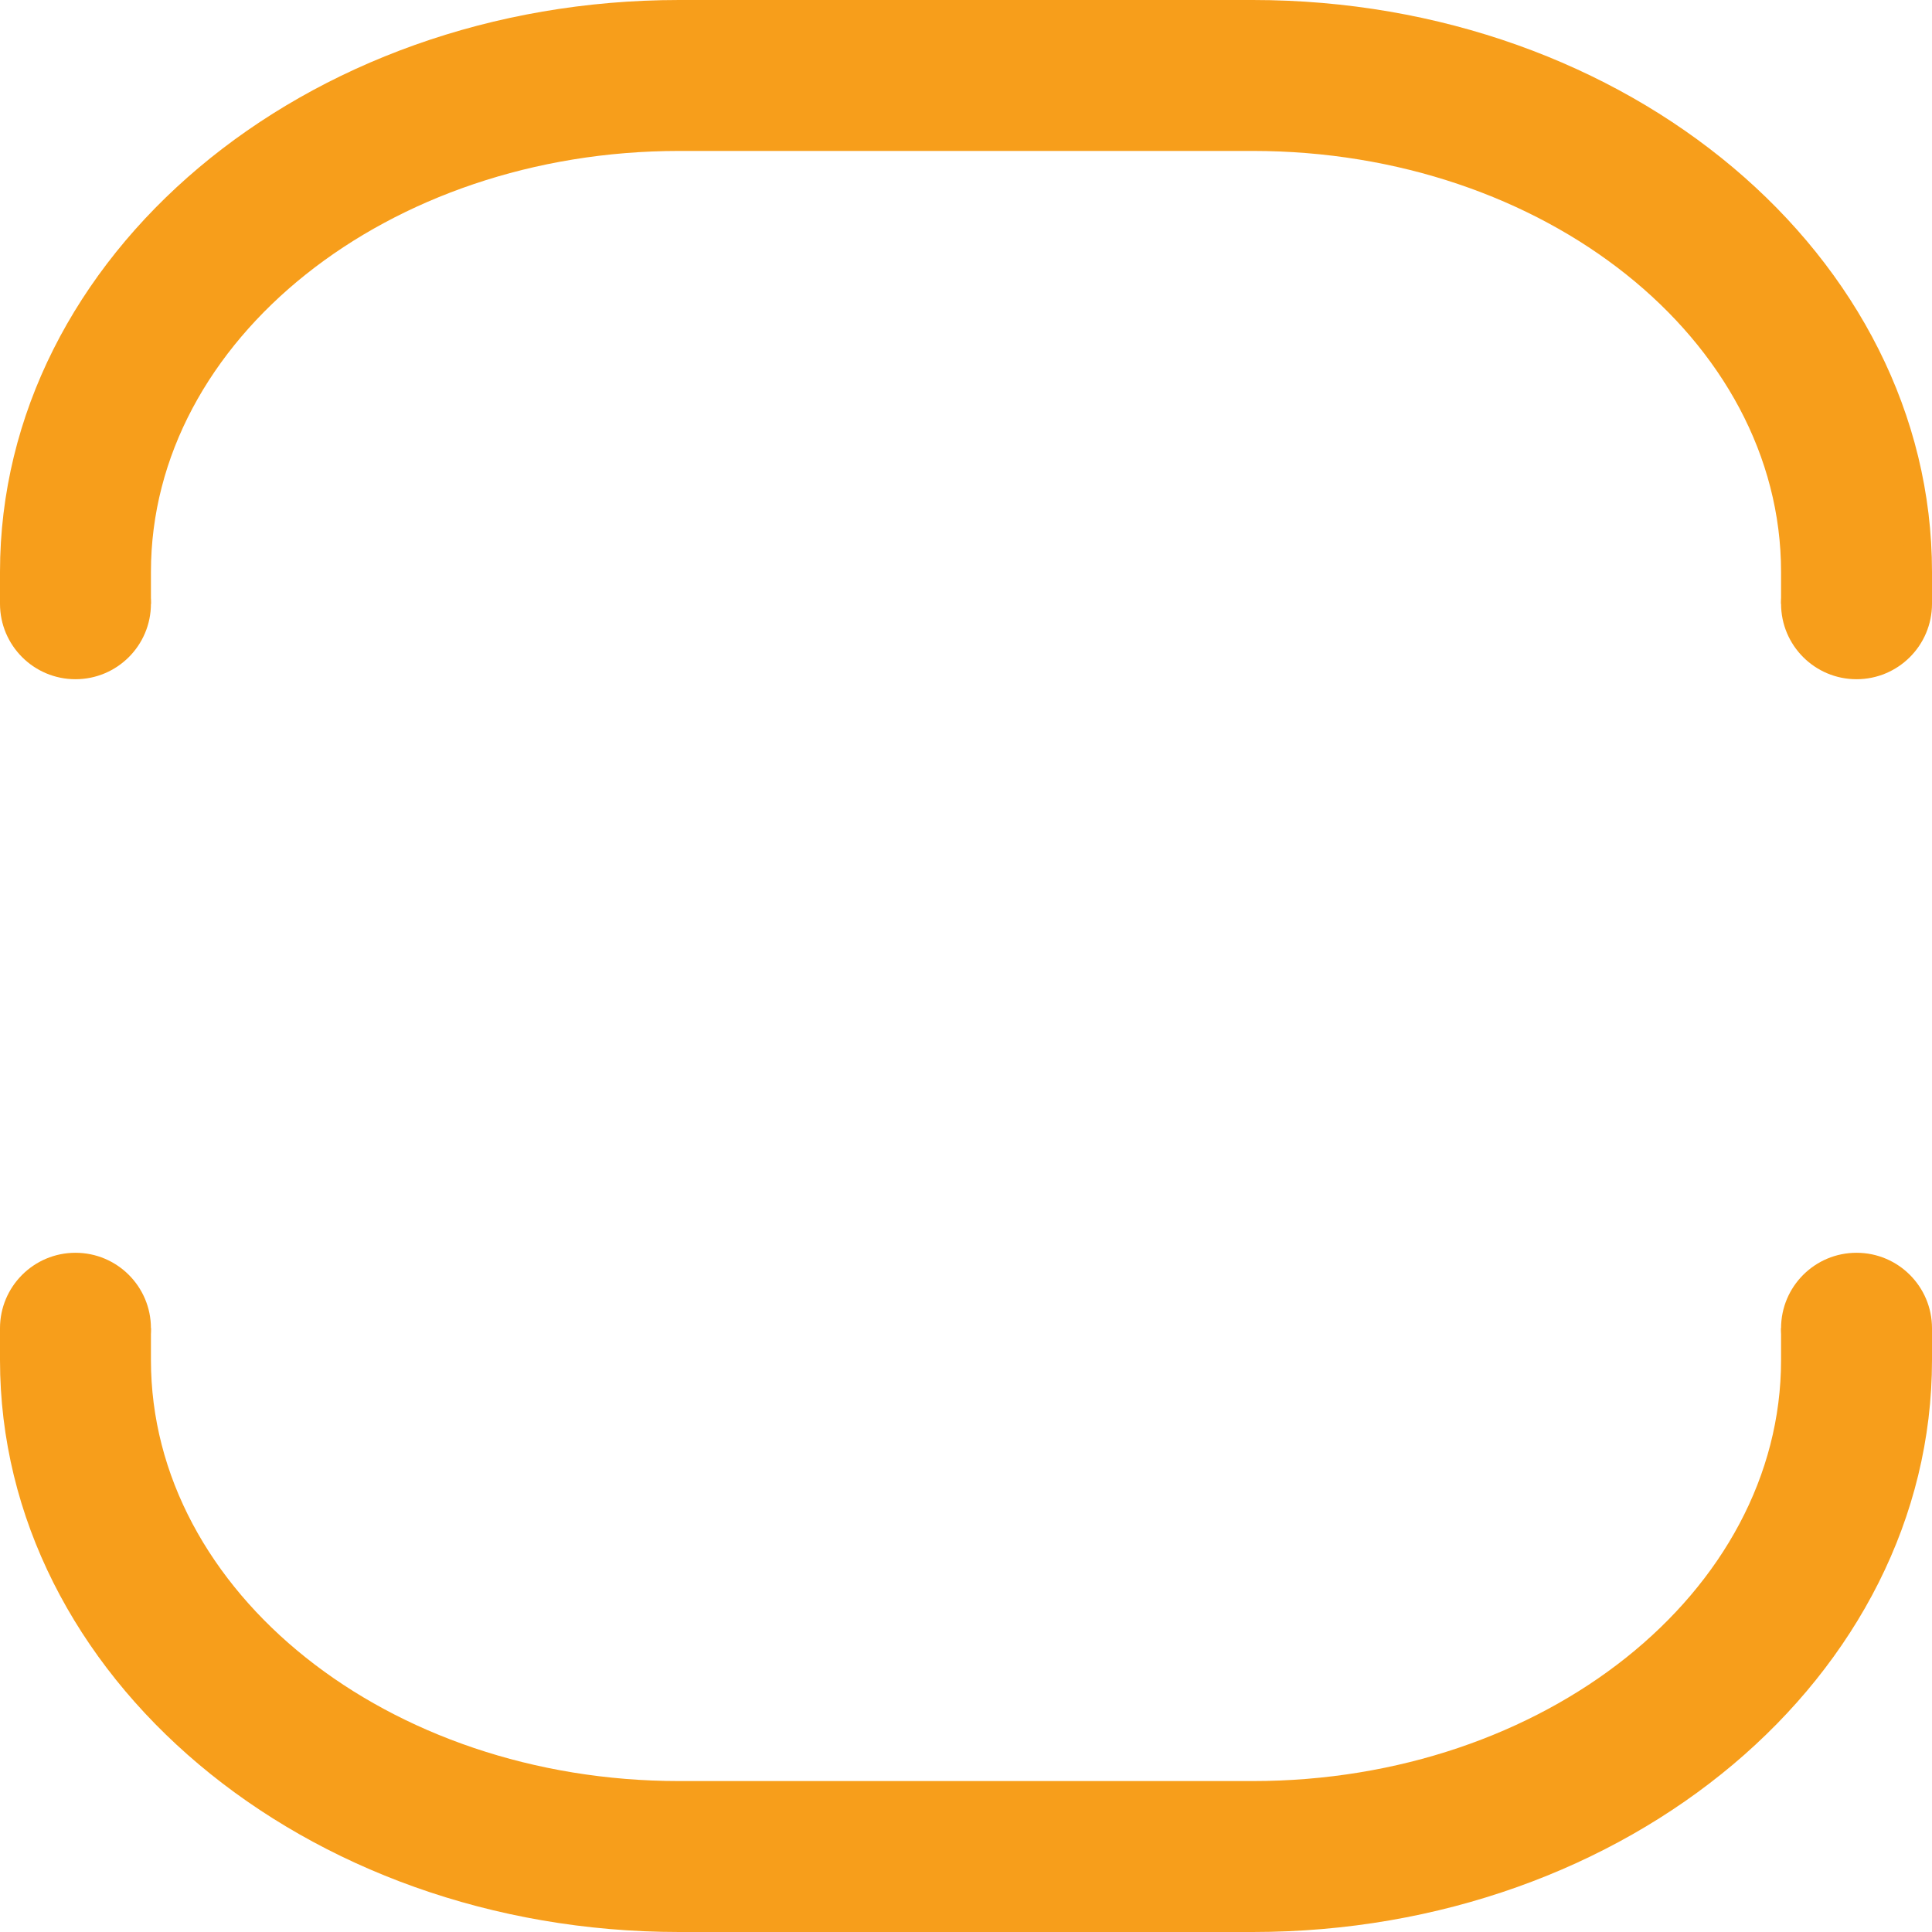 <svg id="menu-scan" xmlns="http://www.w3.org/2000/svg" xmlns:xlink="http://www.w3.org/1999/xlink" width="512" height="512" viewBox="0 0 512 512">
  <defs>
    <clipPath id="clip-path">
      <rect id="Rectangle_2" data-name="Rectangle 2" width="512" height="160" fill="#f79e1b"/>
    </clipPath>
  </defs>
  <g id="top">
    <g id="Mask_Group_1" data-name="Mask Group 1" clip-path="url(#clip-path)">
      <g id="Path_1" data-name="Path 1" fill="none">
        <path d="M180,0H332c99.411,0,180,67.864,180,151.579v128c0,83.715-80.589,151.579-180,151.579H180c-99.411,0-180-67.864-180-151.579v-128C0,67.864,80.589,0,180,0Z" stroke="none"/>
        <path d="M 180 40 C 102.804 40 40 90.054 40 151.579 L 40 279.579 C 40 341.104 102.804 391.158 180 391.158 L 332 391.158 C 409.196 391.158 472 341.104 472 279.579 L 472 151.579 C 472 90.054 409.196 40 332 40 L 180 40 M 180 -6.103515625e-05 L 332 -6.103515625e-05 C 431.411 -6.103515625e-05 512 67.864 512 151.579 L 512 279.579 C 512 363.294 431.411 431.158 332 431.158 L 180 431.158 C 80.589 431.158 0 363.294 0 279.579 L 0 151.579 C 0 67.864 80.589 -6.103515625e-05 180 -6.103515625e-05 Z" stroke="none" fill="#f79e1b"/>
      </g>
    </g>
    <circle id="Ellipse_1" data-name="Ellipse 1" cx="20" cy="20" r="20" transform="translate(0 140)" fill="#f79e1b"/>
    <circle id="Ellipse_2" data-name="Ellipse 2" cx="20" cy="20" r="20" transform="translate(472 140)" fill="#f79e1b"/>
  </g>
  <g id="top-2" data-name="top" transform="translate(512 512) rotate(180)">
    <g id="Mask_Group_1-2" data-name="Mask Group 1" clip-path="url(#clip-path)">
      <g id="Path_1-2" data-name="Path 1" fill="none">
        <path d="M180,0H332c99.411,0,180,67.864,180,151.579v128c0,83.715-80.589,151.579-180,151.579H180c-99.411,0-180-67.864-180-151.579v-128C0,67.864,80.589,0,180,0Z" stroke="none"/>
        <path d="M 180 40 C 102.804 40 40 90.054 40 151.579 L 40 279.579 C 40 341.104 102.804 391.158 180 391.158 L 332 391.158 C 409.196 391.158 472 341.104 472 279.579 L 472 151.579 C 472 90.054 409.196 40 332 40 L 180 40 M 180 -6.103515625e-05 L 332 -6.103515625e-05 C 431.411 -6.103515625e-05 512 67.864 512 151.579 L 512 279.579 C 512 363.294 431.411 431.158 332 431.158 L 180 431.158 C 80.589 431.158 0 363.294 0 279.579 L 0 151.579 C 0 67.864 80.589 -6.103515625e-05 180 -6.103515625e-05 Z" stroke="none" fill="#f79e1b"/>
      </g>
    </g>
    <circle id="Ellipse_1-2" data-name="Ellipse 1" cx="20" cy="20" r="20" transform="translate(0 140)" fill="#f79e1b"/>
    <circle id="Ellipse_2-2" data-name="Ellipse 2" cx="20" cy="20" r="20" transform="translate(472 140)" fill="#f79e1b"/>
  </g>
</svg>
